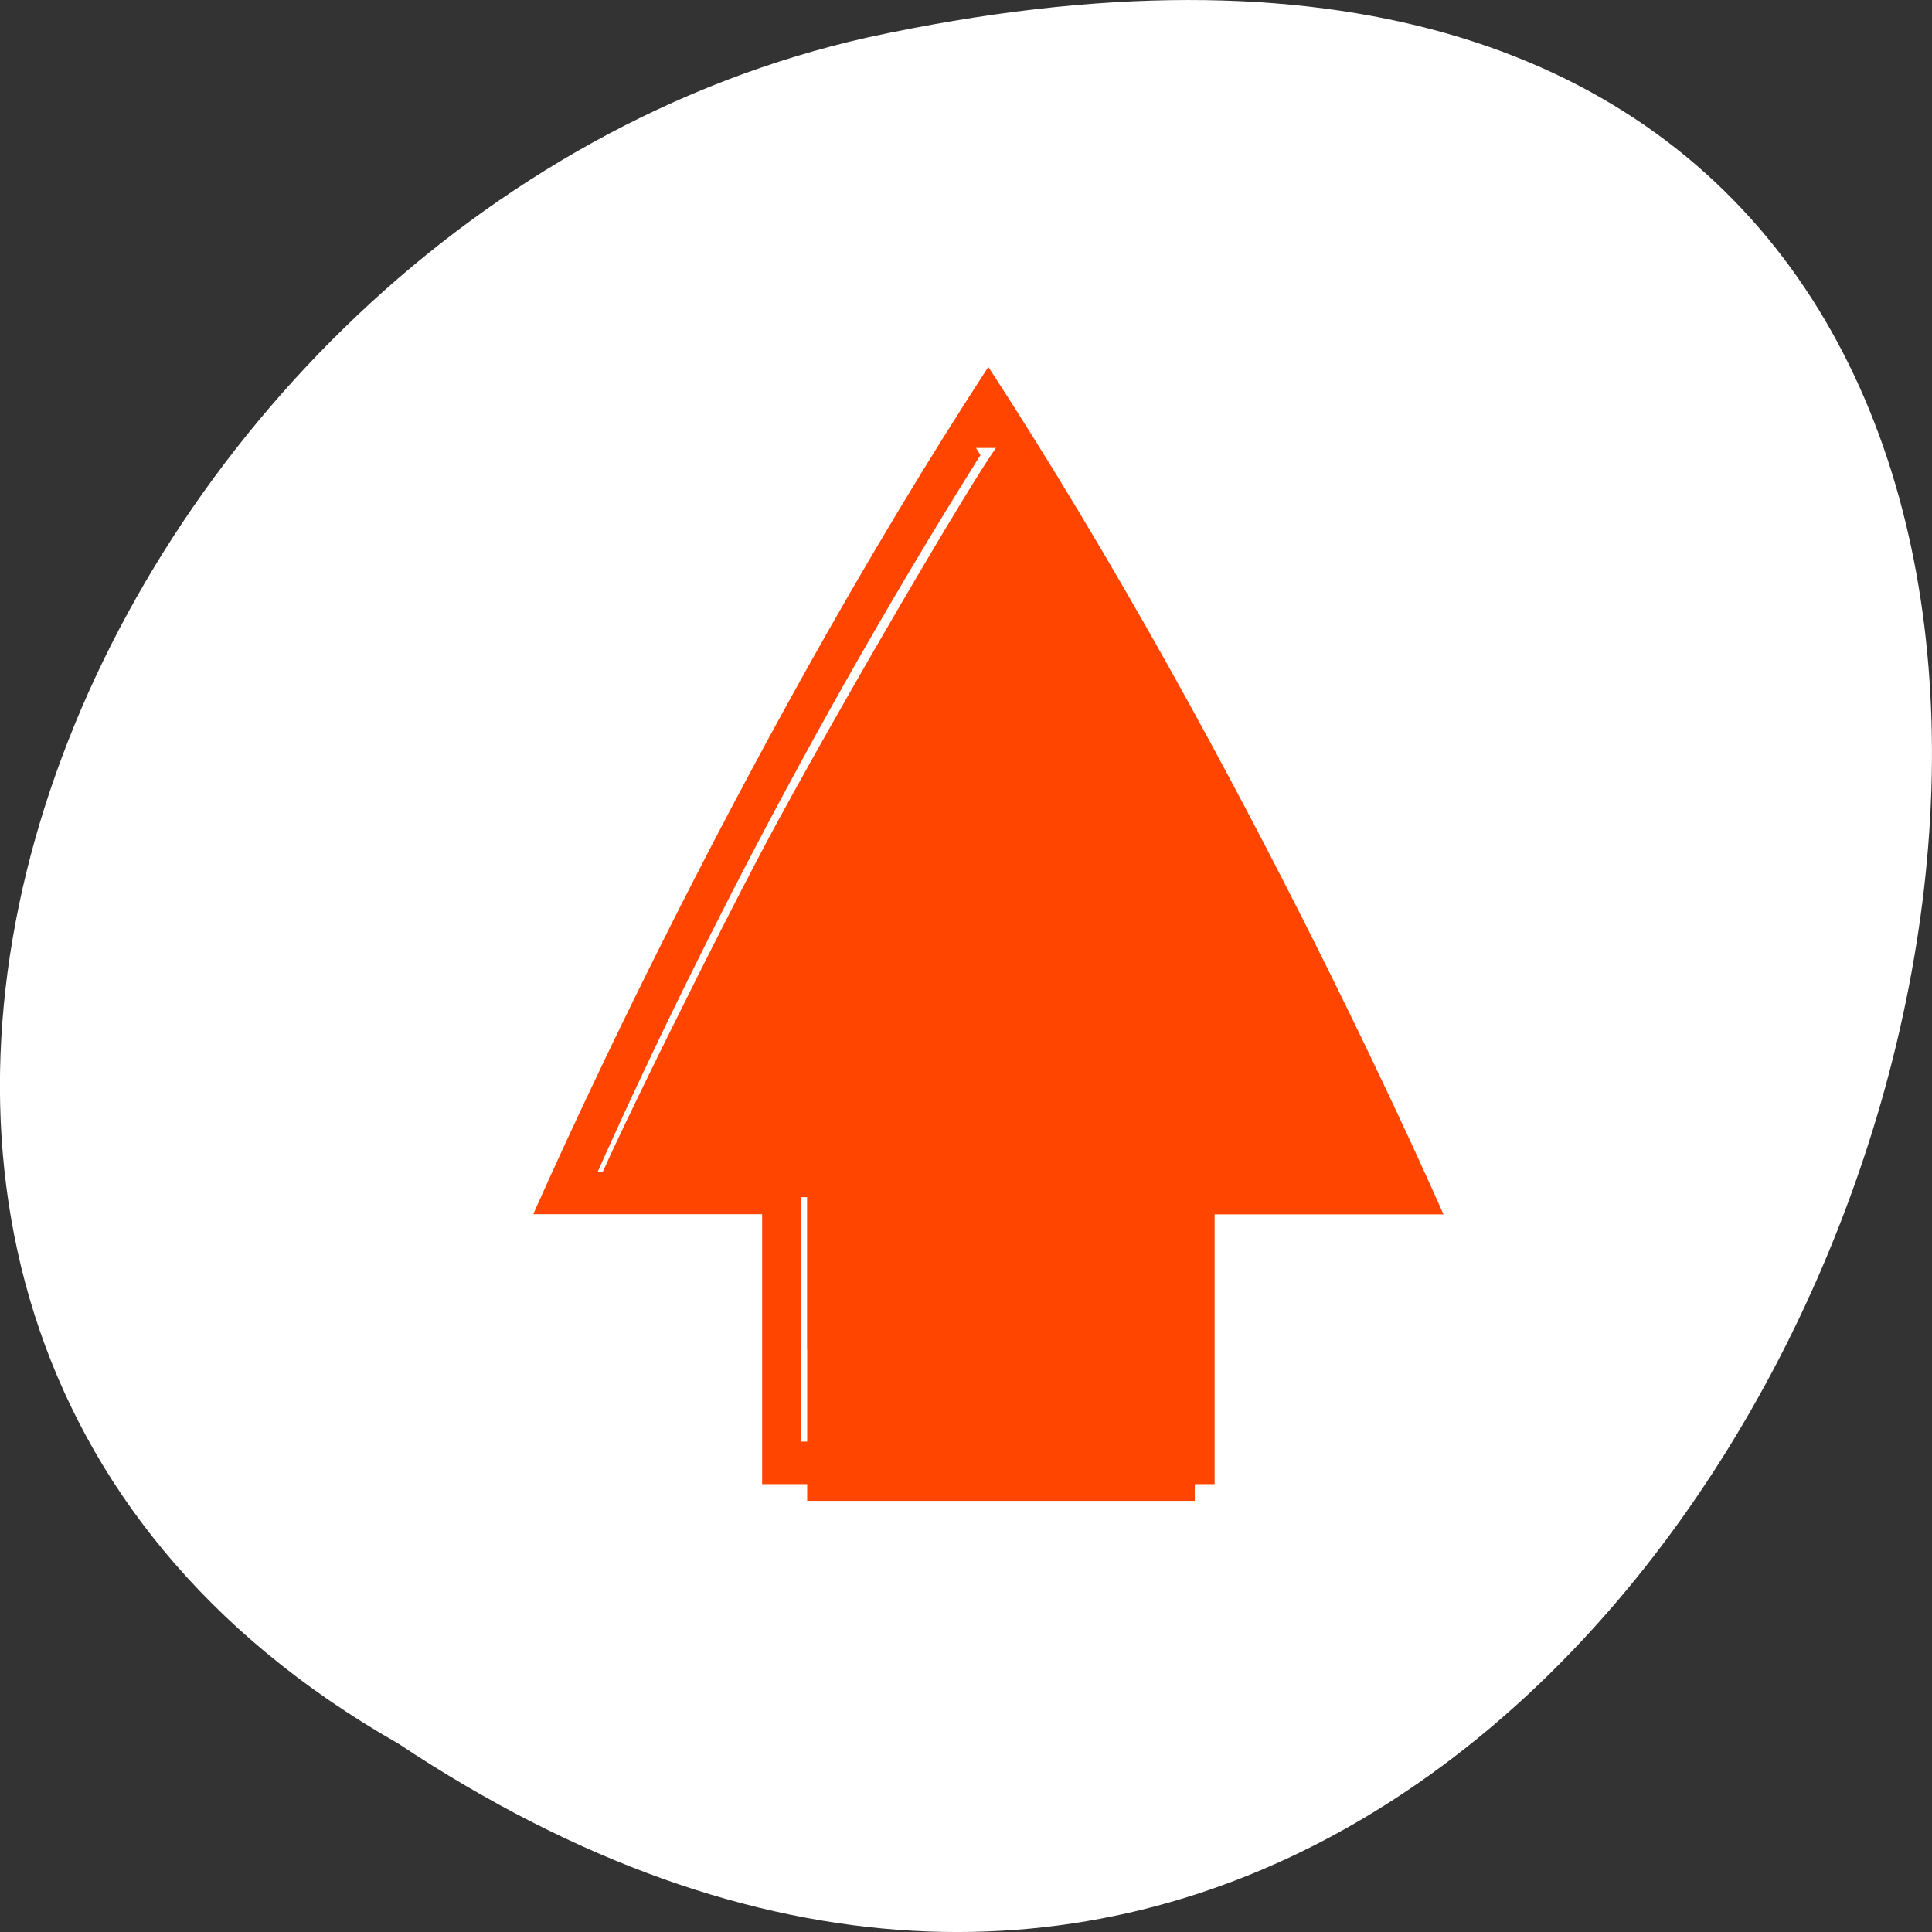 <svg xmlns="http://www.w3.org/2000/svg" viewBox="0 0 256 256"><rect x="0" y="0" width="256" height="256" fill="#333333" stroke="none"/><g transform="translate(0 -796.36)"><g style="color:#000"><path d="m -1374.42 1658.71 c 127.95 -192.46 -280.09 -311 -226.07 -62.2 23.02 102.82 167.39 165.22 226.07 62.2 z" transform="matrix(0 1 -1 0 1711.48 2401.81)" style="fill:#ffffff"/><path transform="matrix(1.713 0 0 1.883 48.741 828.28)" d="m 48 8.01 c -20.66 28.698 -36 60.984 -36 60.984 h 18 v 18.992 h 36 v -18.984 h 18 c 0 0 -15.34 -32.29 -36 -60.984 v -0.008 z m -0.004 7.06 c 15.807 22.859 26.03 43.06 29.416 49.936 h -15.414 v 18.984 h -27.998 v -18.992 h -15.414 c 3.387 -6.87 13.605 -27.07 29.41 -49.928 z" style="fill:#ff4500;stroke:#fff"/></g><path d="m 106.94 975.11 v -20.12 h -14.06 c -7.734 0 -14.06 -0.307 -14.06 -0.682 0 -1.418 17 -35.861 24.339 -49.31 10.649 -19.515 28.595 -49.991 29.439 -49.991 0.95 0 19.79 32.15 30.725 52.43 8.204 15.214 23.11 45.48 23.11 46.927 0 0.344 -6.328 0.625 -14.06 0.625 h -14.06 v 20.12 v 20.12 h -25.679 h -25.679 v -20.12 z" style="fill:#ff4500;stroke:none"/></g></svg>